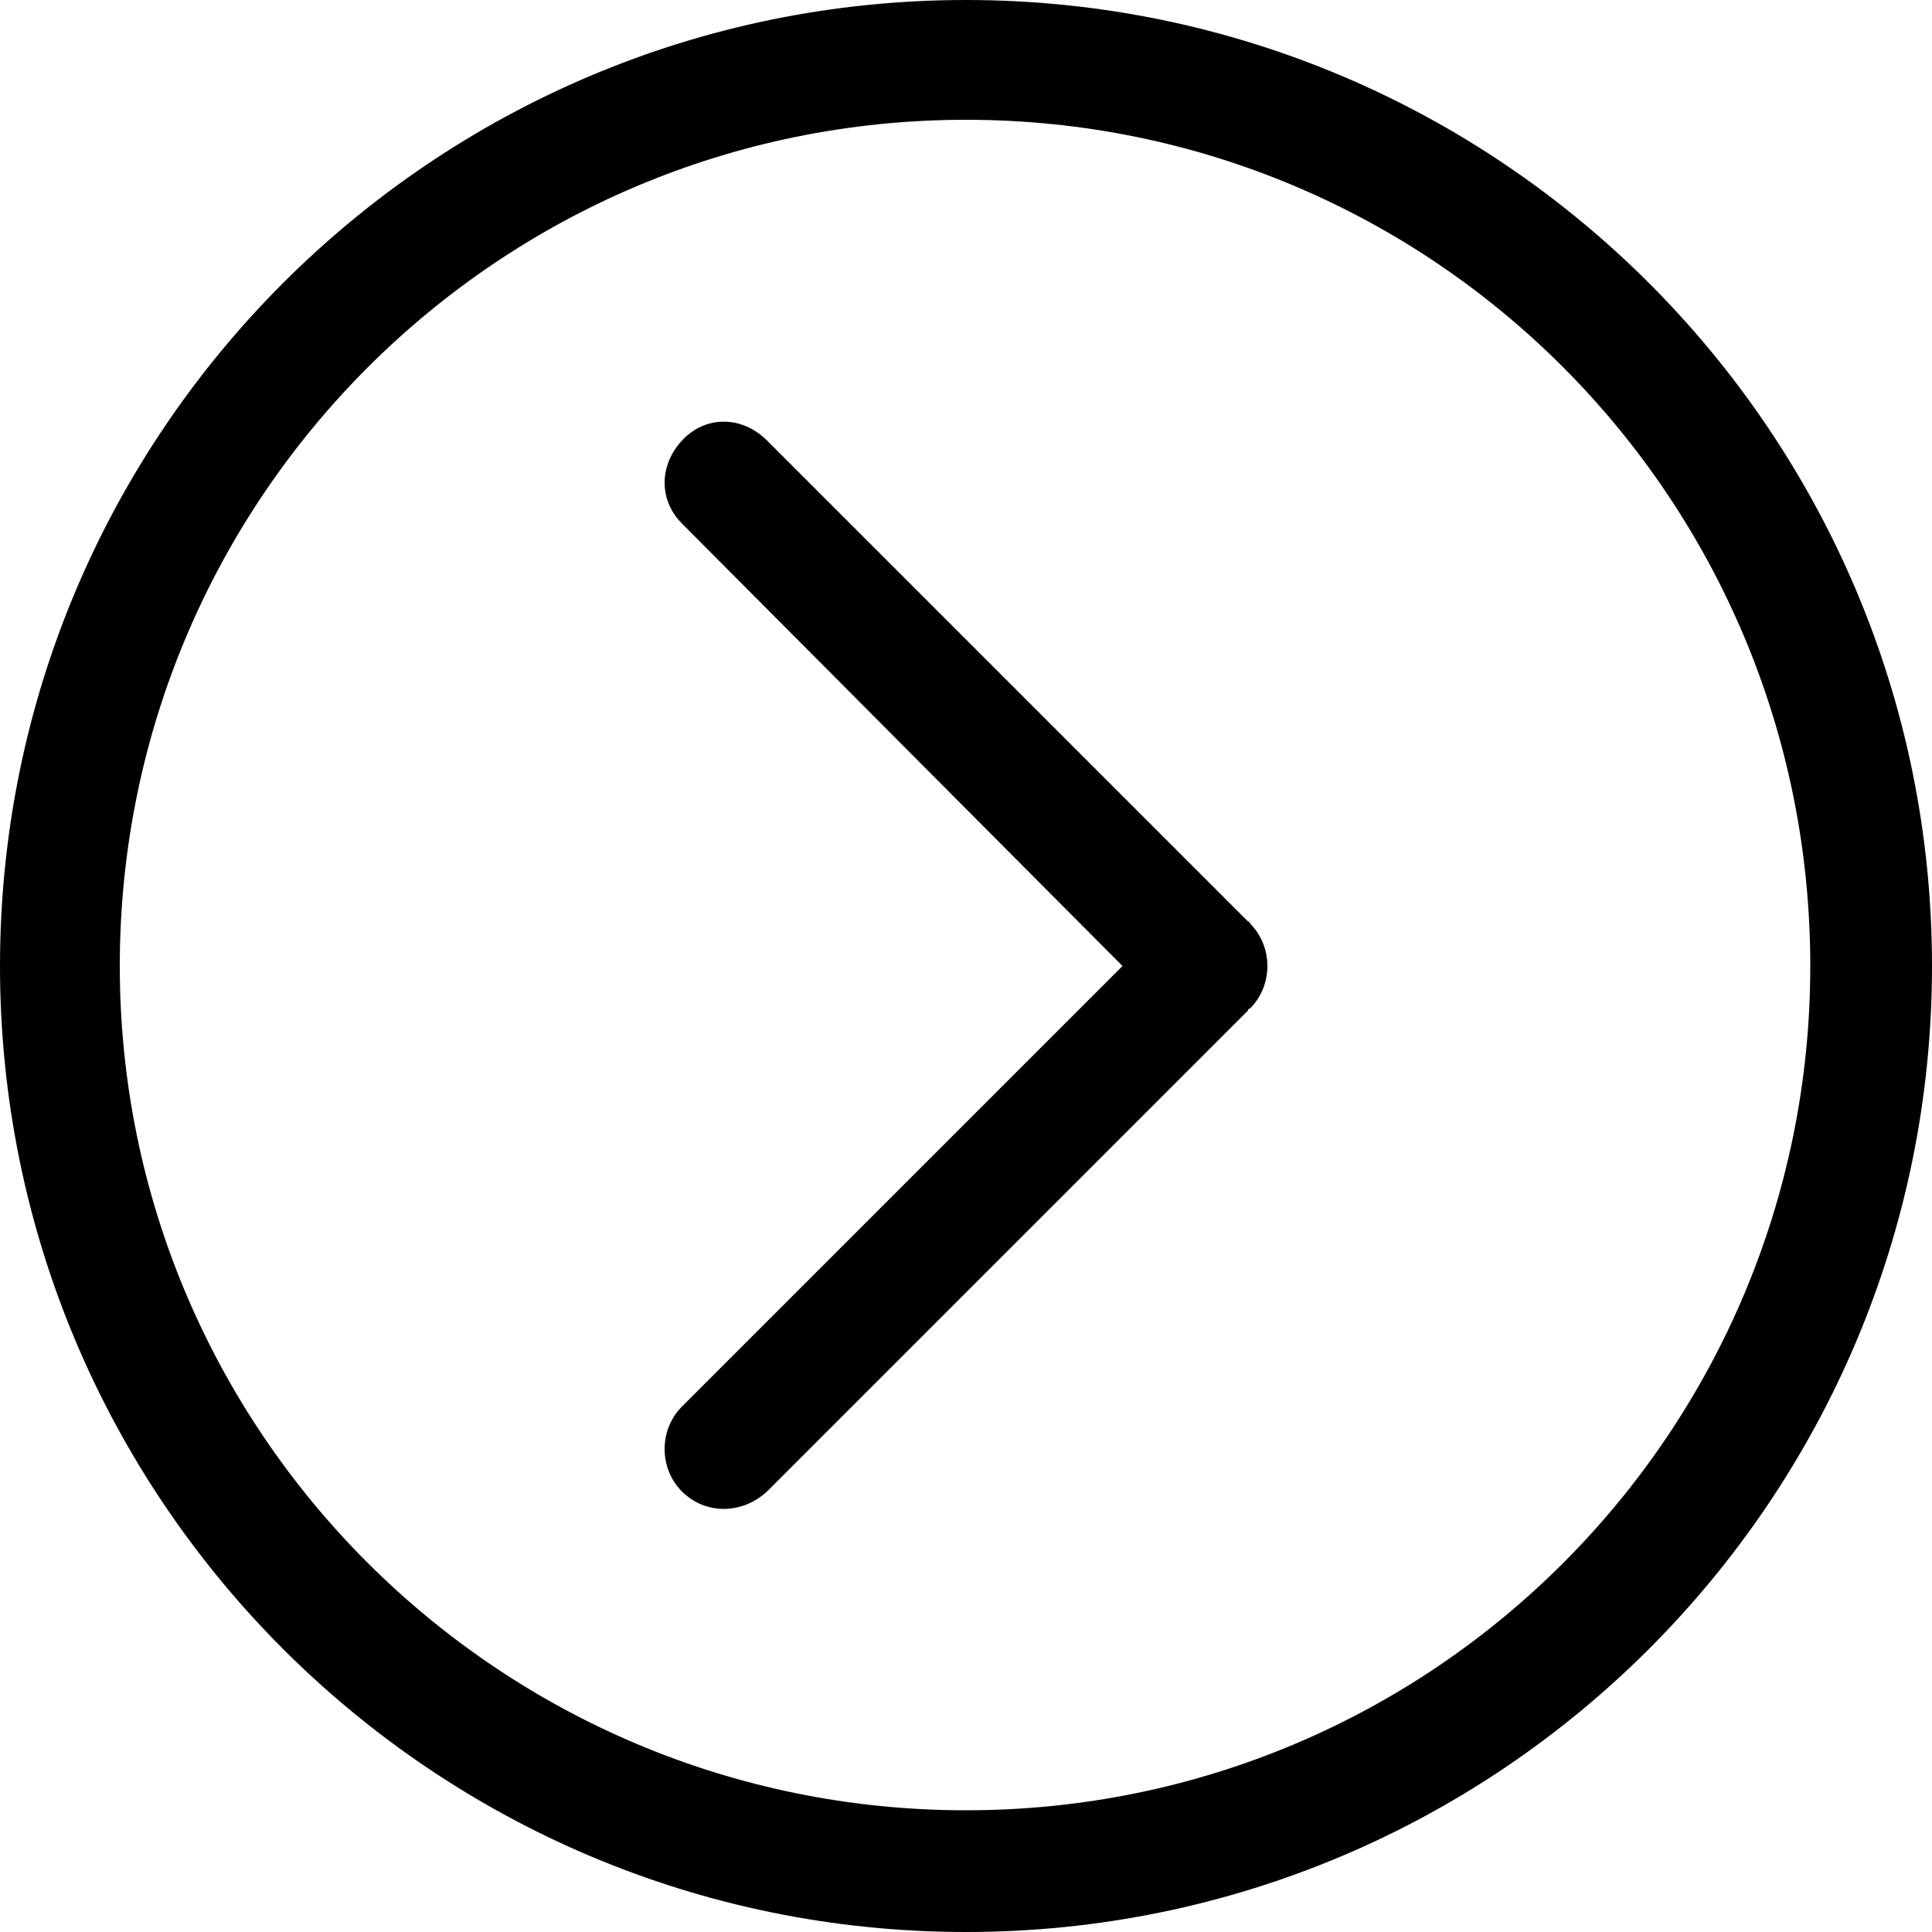 <?xml version="1.0" encoding="utf-8"?>
<!-- Generated by IcoMoon.io -->
<!DOCTYPE svg PUBLIC "-//W3C//DTD SVG 1.1//EN" "http://www.w3.org/Graphics/SVG/1.1/DTD/svg11.dtd">
<svg version="1.1" xmlns="http://www.w3.org/2000/svg" xmlns:xlink="http://www.w3.org/1999/xlink" width="100" height="100" viewBox="0 0 100 100">
<path d="M64.6 47.7l-24.9-24.9c-1.3-1.3-3.2-1.3-4.4 0s-1.2 3.1 0 4.3l22.8 22.9-22.8 22.8c-1.2 1.2-1.2 3.2 0 4.4s3.1 1.2 4.4 0l24.9-24.9c0-0.1 0.1-0.1 0.1-0.1 0.6-0.6 0.9-1.4 0.9-2.2s-0.3-1.6-0.9-2.2c0-0.1-0.1-0.1-0.1-0.1zM50 0c-27.6 0-50 22.4-50 50s22.4 50 50 50c27.6 0 50-22.4 50-50s-22.4-50-50-50zM50 93.7c-24.2 0-43.8-19.6-43.8-43.7 0-24.2 19.6-43.8 43.8-43.8s43.7 19.6 43.7 43.8c0 24.1-19.5 43.7-43.7 43.7z"></path>
</svg>
